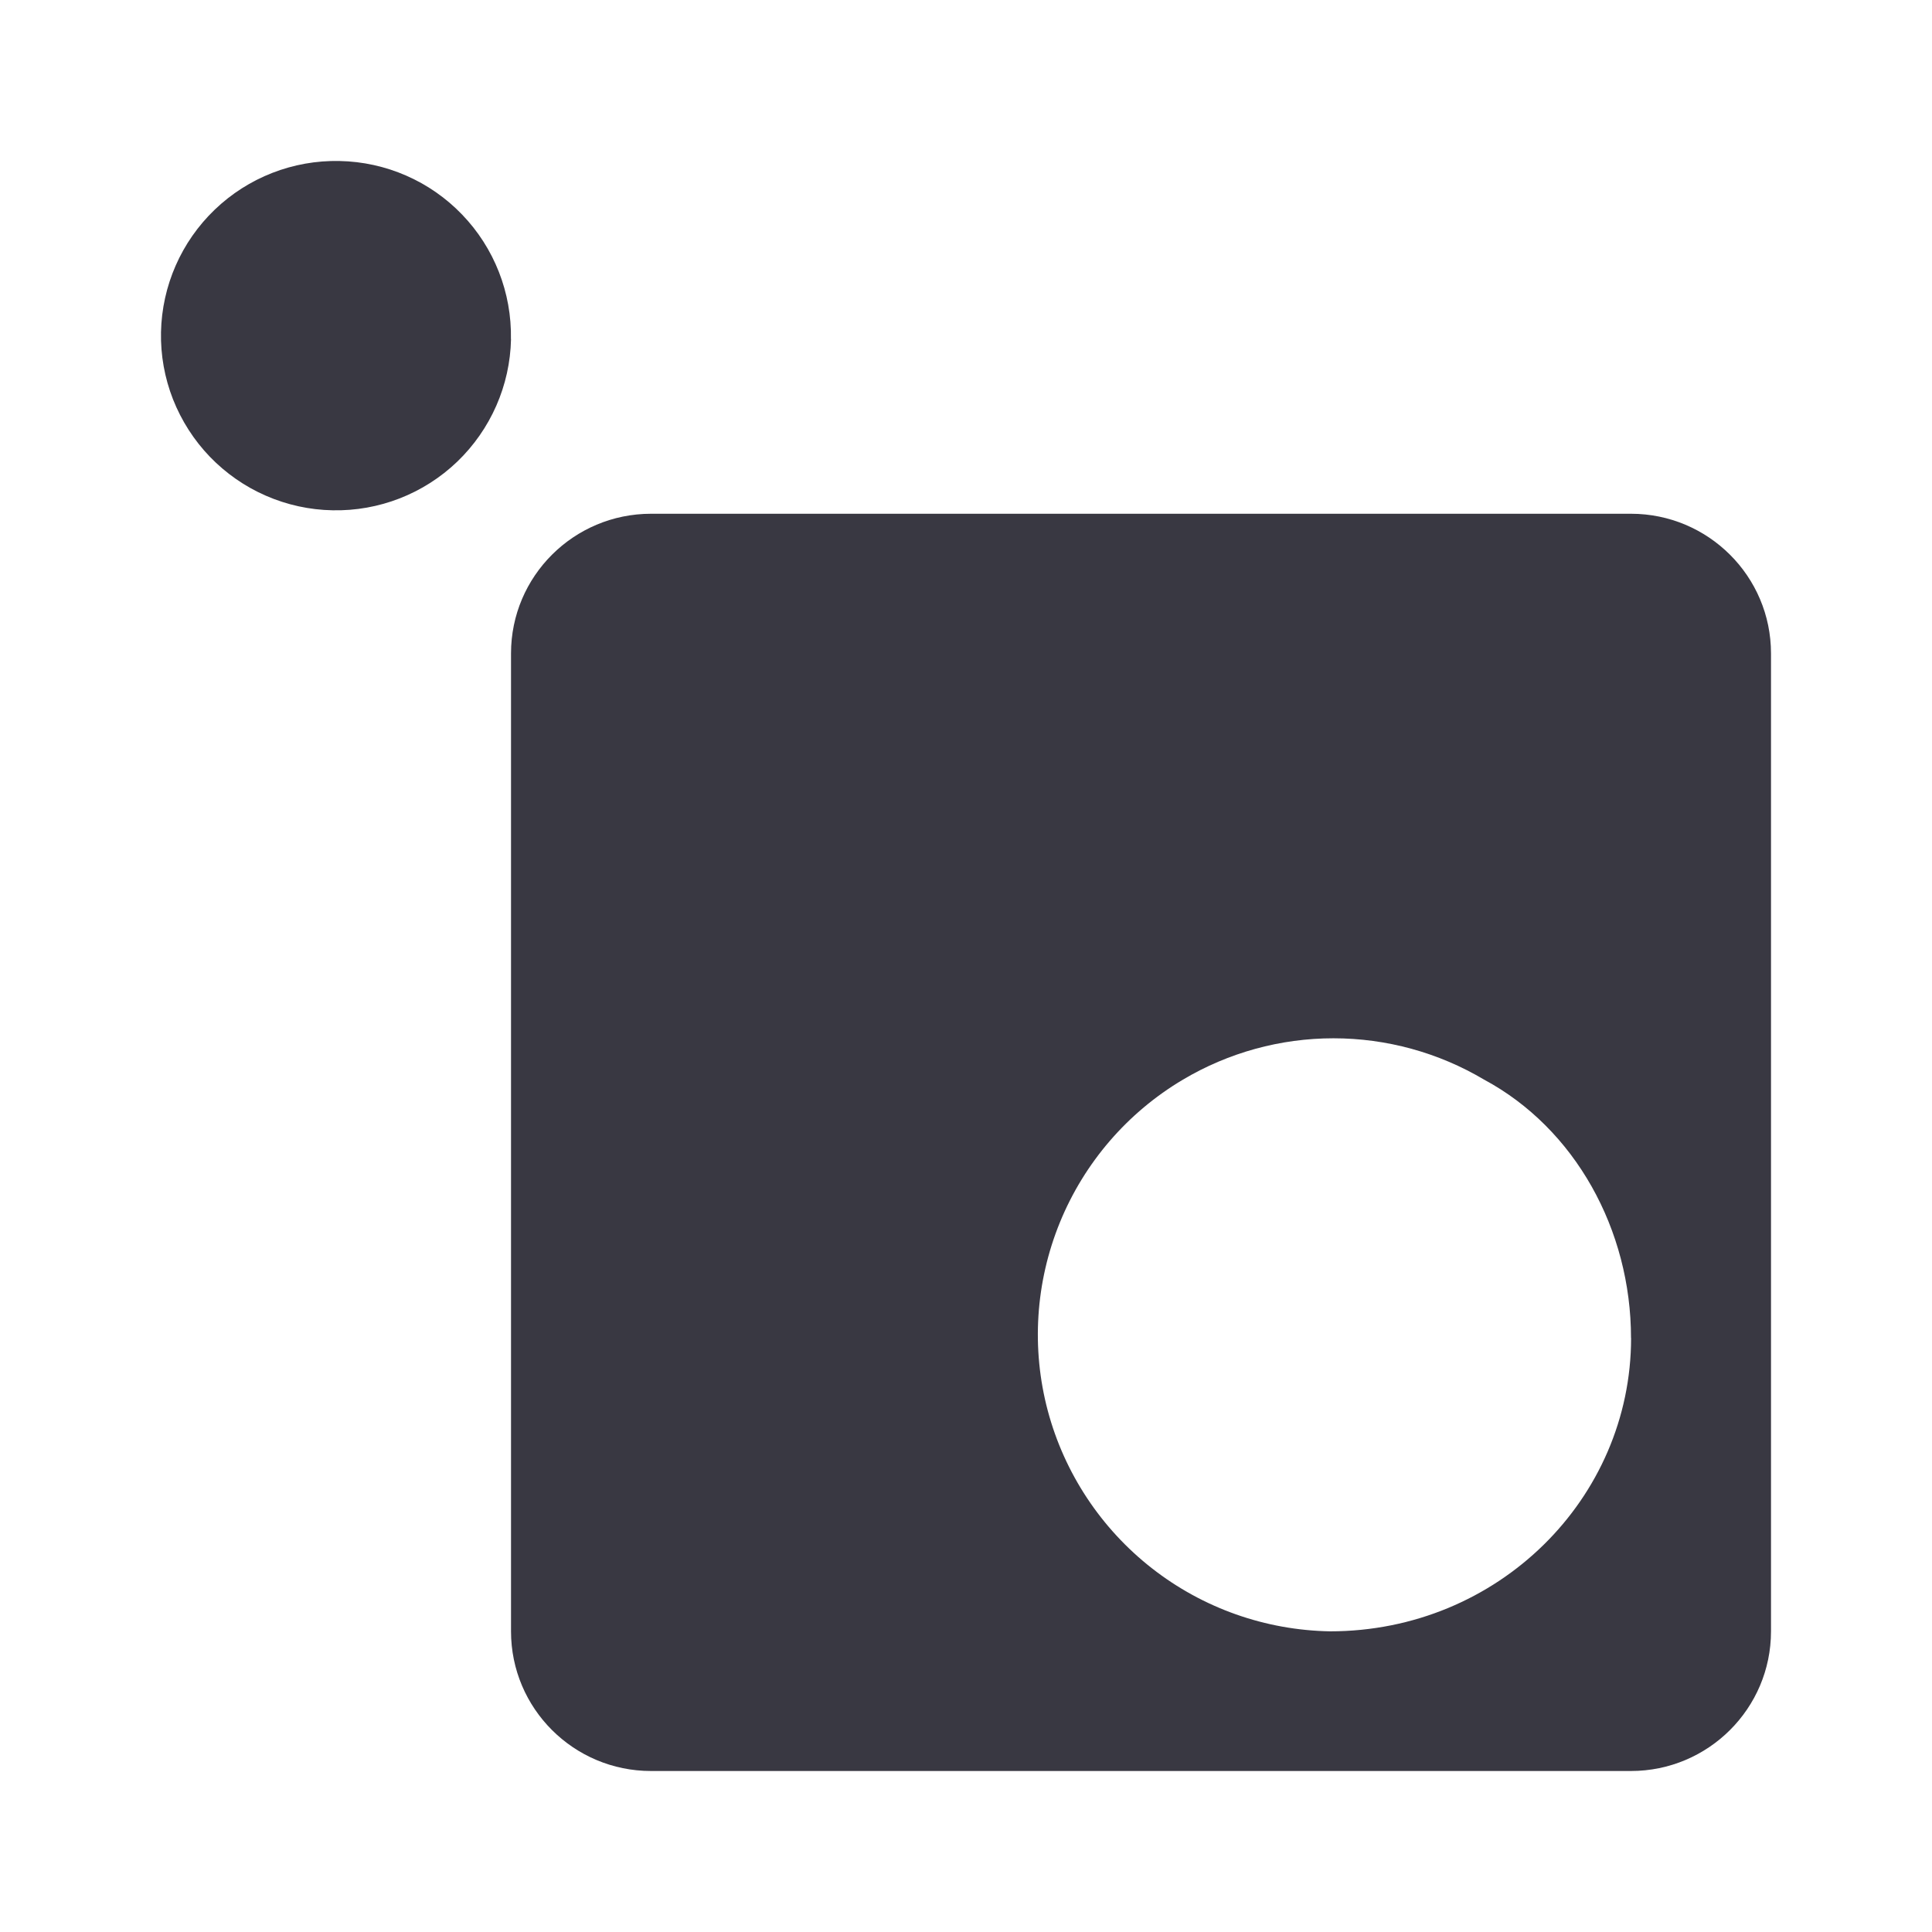 <svg width="24" height="24" viewBox="0 0 24 24" fill="none" xmlns="http://www.w3.org/2000/svg">
<path d="M6.348 8.117C6.348 7.159 7.127 6.382 8.088 6.382H20.26C21.22 6.382 22 7.159 22 8.117V20.265C22 21.223 21.22 22 20.26 22H8.087C7.127 22 6.348 21.223 6.348 20.265V8.117ZM20.261 16.621C20.261 15.276 19.566 14.018 18.435 13.411C17.869 13.075 17.223 12.898 16.565 12.898C15.907 12.898 15.262 13.075 14.696 13.411C14.006 13.82 13.469 14.444 13.166 15.186C12.863 15.929 12.81 16.75 13.016 17.525C13.223 18.301 13.678 18.988 14.31 19.482C14.943 19.977 15.719 20.251 16.522 20.265C18.609 20.265 20.262 18.616 20.262 16.621H20.261ZM6.348 4.213C6.336 4.789 6.095 5.336 5.68 5.735C5.264 6.134 4.707 6.351 4.131 6.339C3.846 6.334 3.564 6.272 3.303 6.158C3.041 6.044 2.805 5.879 2.607 5.674C2.409 5.468 2.254 5.226 2.149 4.96C2.045 4.695 1.994 4.411 2 4.126C2.012 3.55 2.252 3.003 2.668 2.604C3.084 2.205 3.641 1.988 4.217 2C4.793 2.011 5.341 2.25 5.74 2.665C6.14 3.08 6.358 3.637 6.347 4.213H6.348Z" fill="#393842"/>
</svg>

